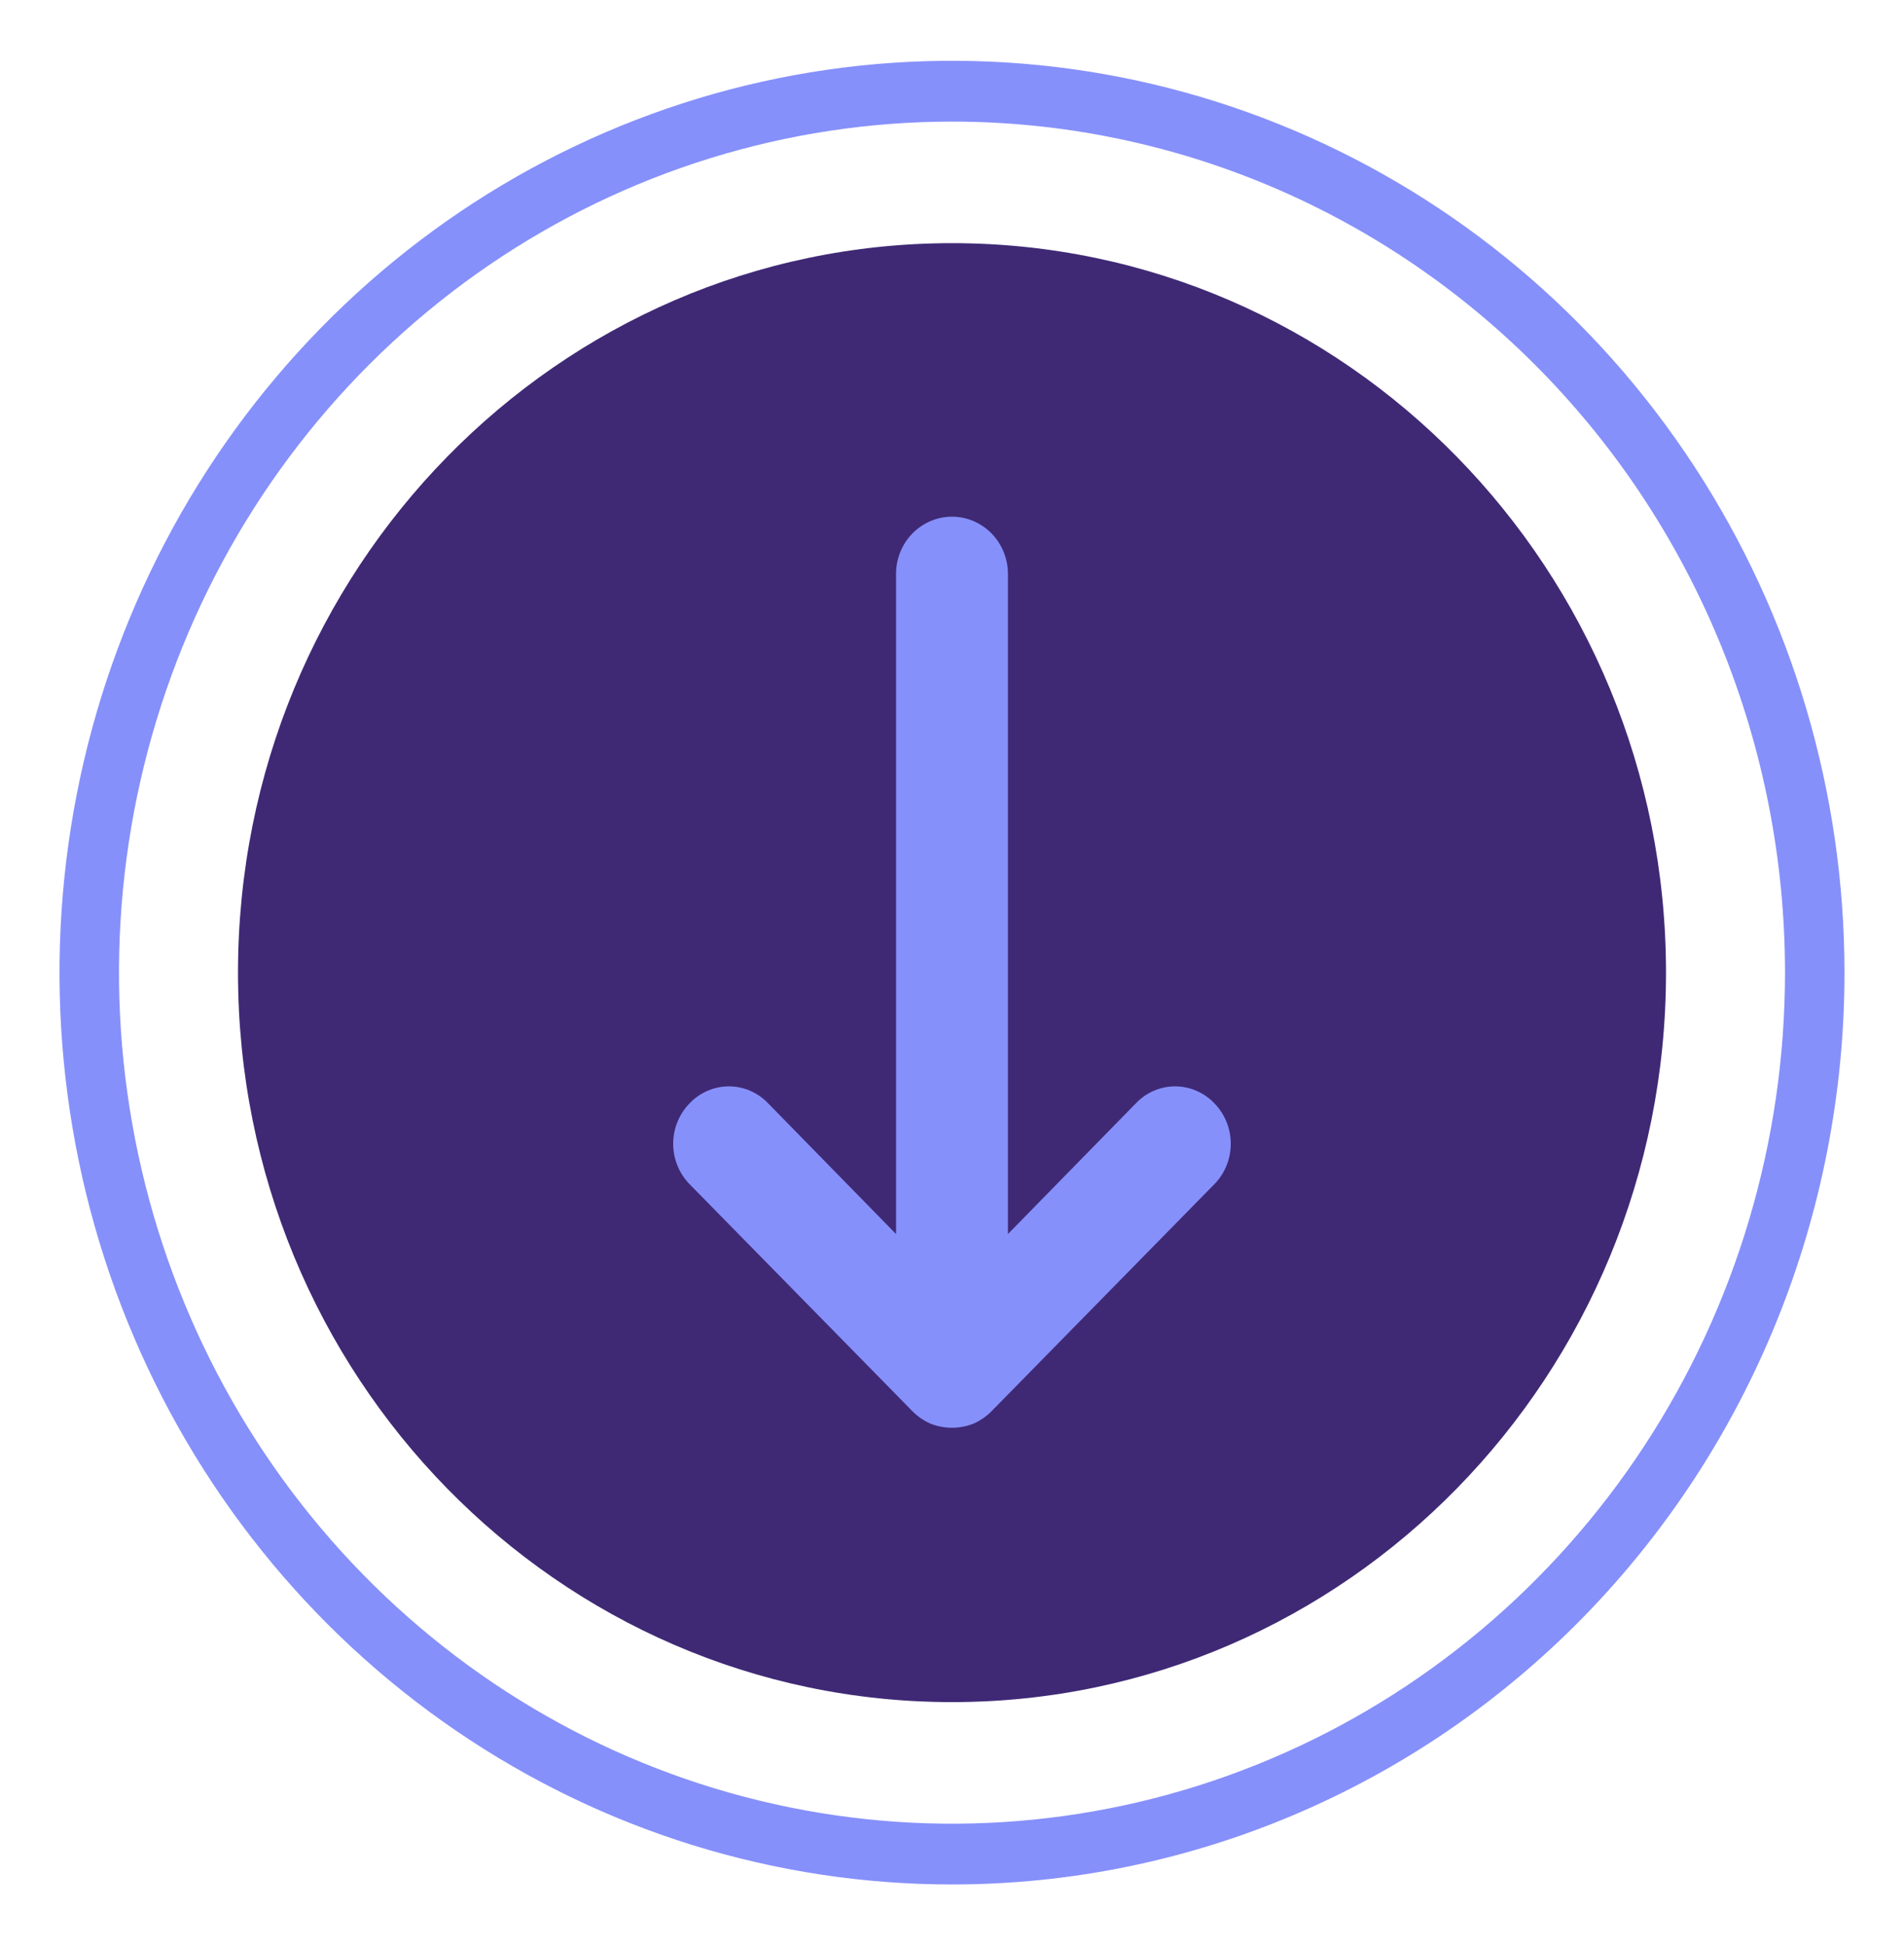 <svg width="46" height="47" viewBox="0 0 46 47" fill="none" xmlns="http://www.w3.org/2000/svg">
<path d="M23 45.531C18.735 45.531 14.566 44.239 11.021 41.818C7.475 39.398 4.711 35.957 3.079 31.931C1.447 27.905 1.02 23.476 1.852 19.202C2.684 14.928 4.737 11.003 7.753 7.922C10.769 4.84 14.611 2.742 18.793 1.892C22.976 1.042 27.312 1.478 31.252 3.146C35.192 4.813 38.559 7.637 40.929 11.26C43.298 14.883 44.562 19.143 44.562 23.5C44.562 29.343 42.291 34.947 38.247 39.078C34.203 43.21 28.719 45.531 23 45.531ZM23 2.938C19.02 2.938 15.129 4.143 11.819 6.403C8.51 8.662 5.93 11.874 4.407 15.631C2.884 19.388 2.485 23.523 3.262 27.512C4.038 31.5 5.955 35.164 8.769 38.04C11.584 40.916 15.17 42.874 19.074 43.667C22.978 44.461 27.024 44.054 30.701 42.497C34.379 40.941 37.522 38.305 39.733 34.924C41.945 31.542 43.125 27.567 43.125 23.5C43.125 18.047 41.005 12.816 37.23 8.96C33.456 5.104 28.337 2.938 23 2.938Z" fill="#8690FA"/>
<path d="M23 41.125C32.527 41.125 40.25 33.234 40.25 23.5C40.25 13.766 32.527 5.875 23 5.875C13.473 5.875 5.75 13.766 5.75 23.5C5.75 33.234 13.473 41.125 23 41.125Z" fill="#3F2975"/>
<path d="M29.339 26.658C29.216 26.528 29.068 26.425 28.905 26.355C28.742 26.284 28.567 26.248 28.39 26.248C28.213 26.248 28.038 26.284 27.875 26.355C27.712 26.425 27.565 26.528 27.442 26.658L24.351 29.816V13.865C24.351 13.684 24.316 13.504 24.248 13.337C24.18 13.169 24.081 13.017 23.955 12.889C23.83 12.761 23.681 12.659 23.517 12.589C23.353 12.52 23.177 12.484 23 12.484C22.822 12.484 22.647 12.52 22.483 12.589C22.319 12.659 22.17 12.761 22.044 12.889C21.919 13.017 21.819 13.169 21.751 13.337C21.683 13.504 21.648 13.684 21.648 13.865V29.816L18.558 26.658C18.435 26.528 18.287 26.425 18.124 26.355C17.961 26.284 17.786 26.248 17.609 26.248C17.432 26.248 17.257 26.284 17.094 26.355C16.931 26.425 16.784 26.528 16.66 26.658C16.535 26.786 16.435 26.938 16.367 27.106C16.299 27.273 16.264 27.453 16.264 27.634C16.264 27.816 16.299 27.996 16.367 28.163C16.435 28.331 16.535 28.483 16.66 28.611L22.051 34.104C22.176 34.228 22.322 34.328 22.482 34.398C22.815 34.529 23.184 34.529 23.517 34.398C23.677 34.328 23.823 34.228 23.948 34.104L29.339 28.611C29.465 28.483 29.564 28.331 29.632 28.163C29.7 27.996 29.735 27.816 29.735 27.634C29.735 27.453 29.7 27.273 29.632 27.106C29.564 26.938 29.465 26.786 29.339 26.658Z" fill="#8690FA"/>
</svg>

